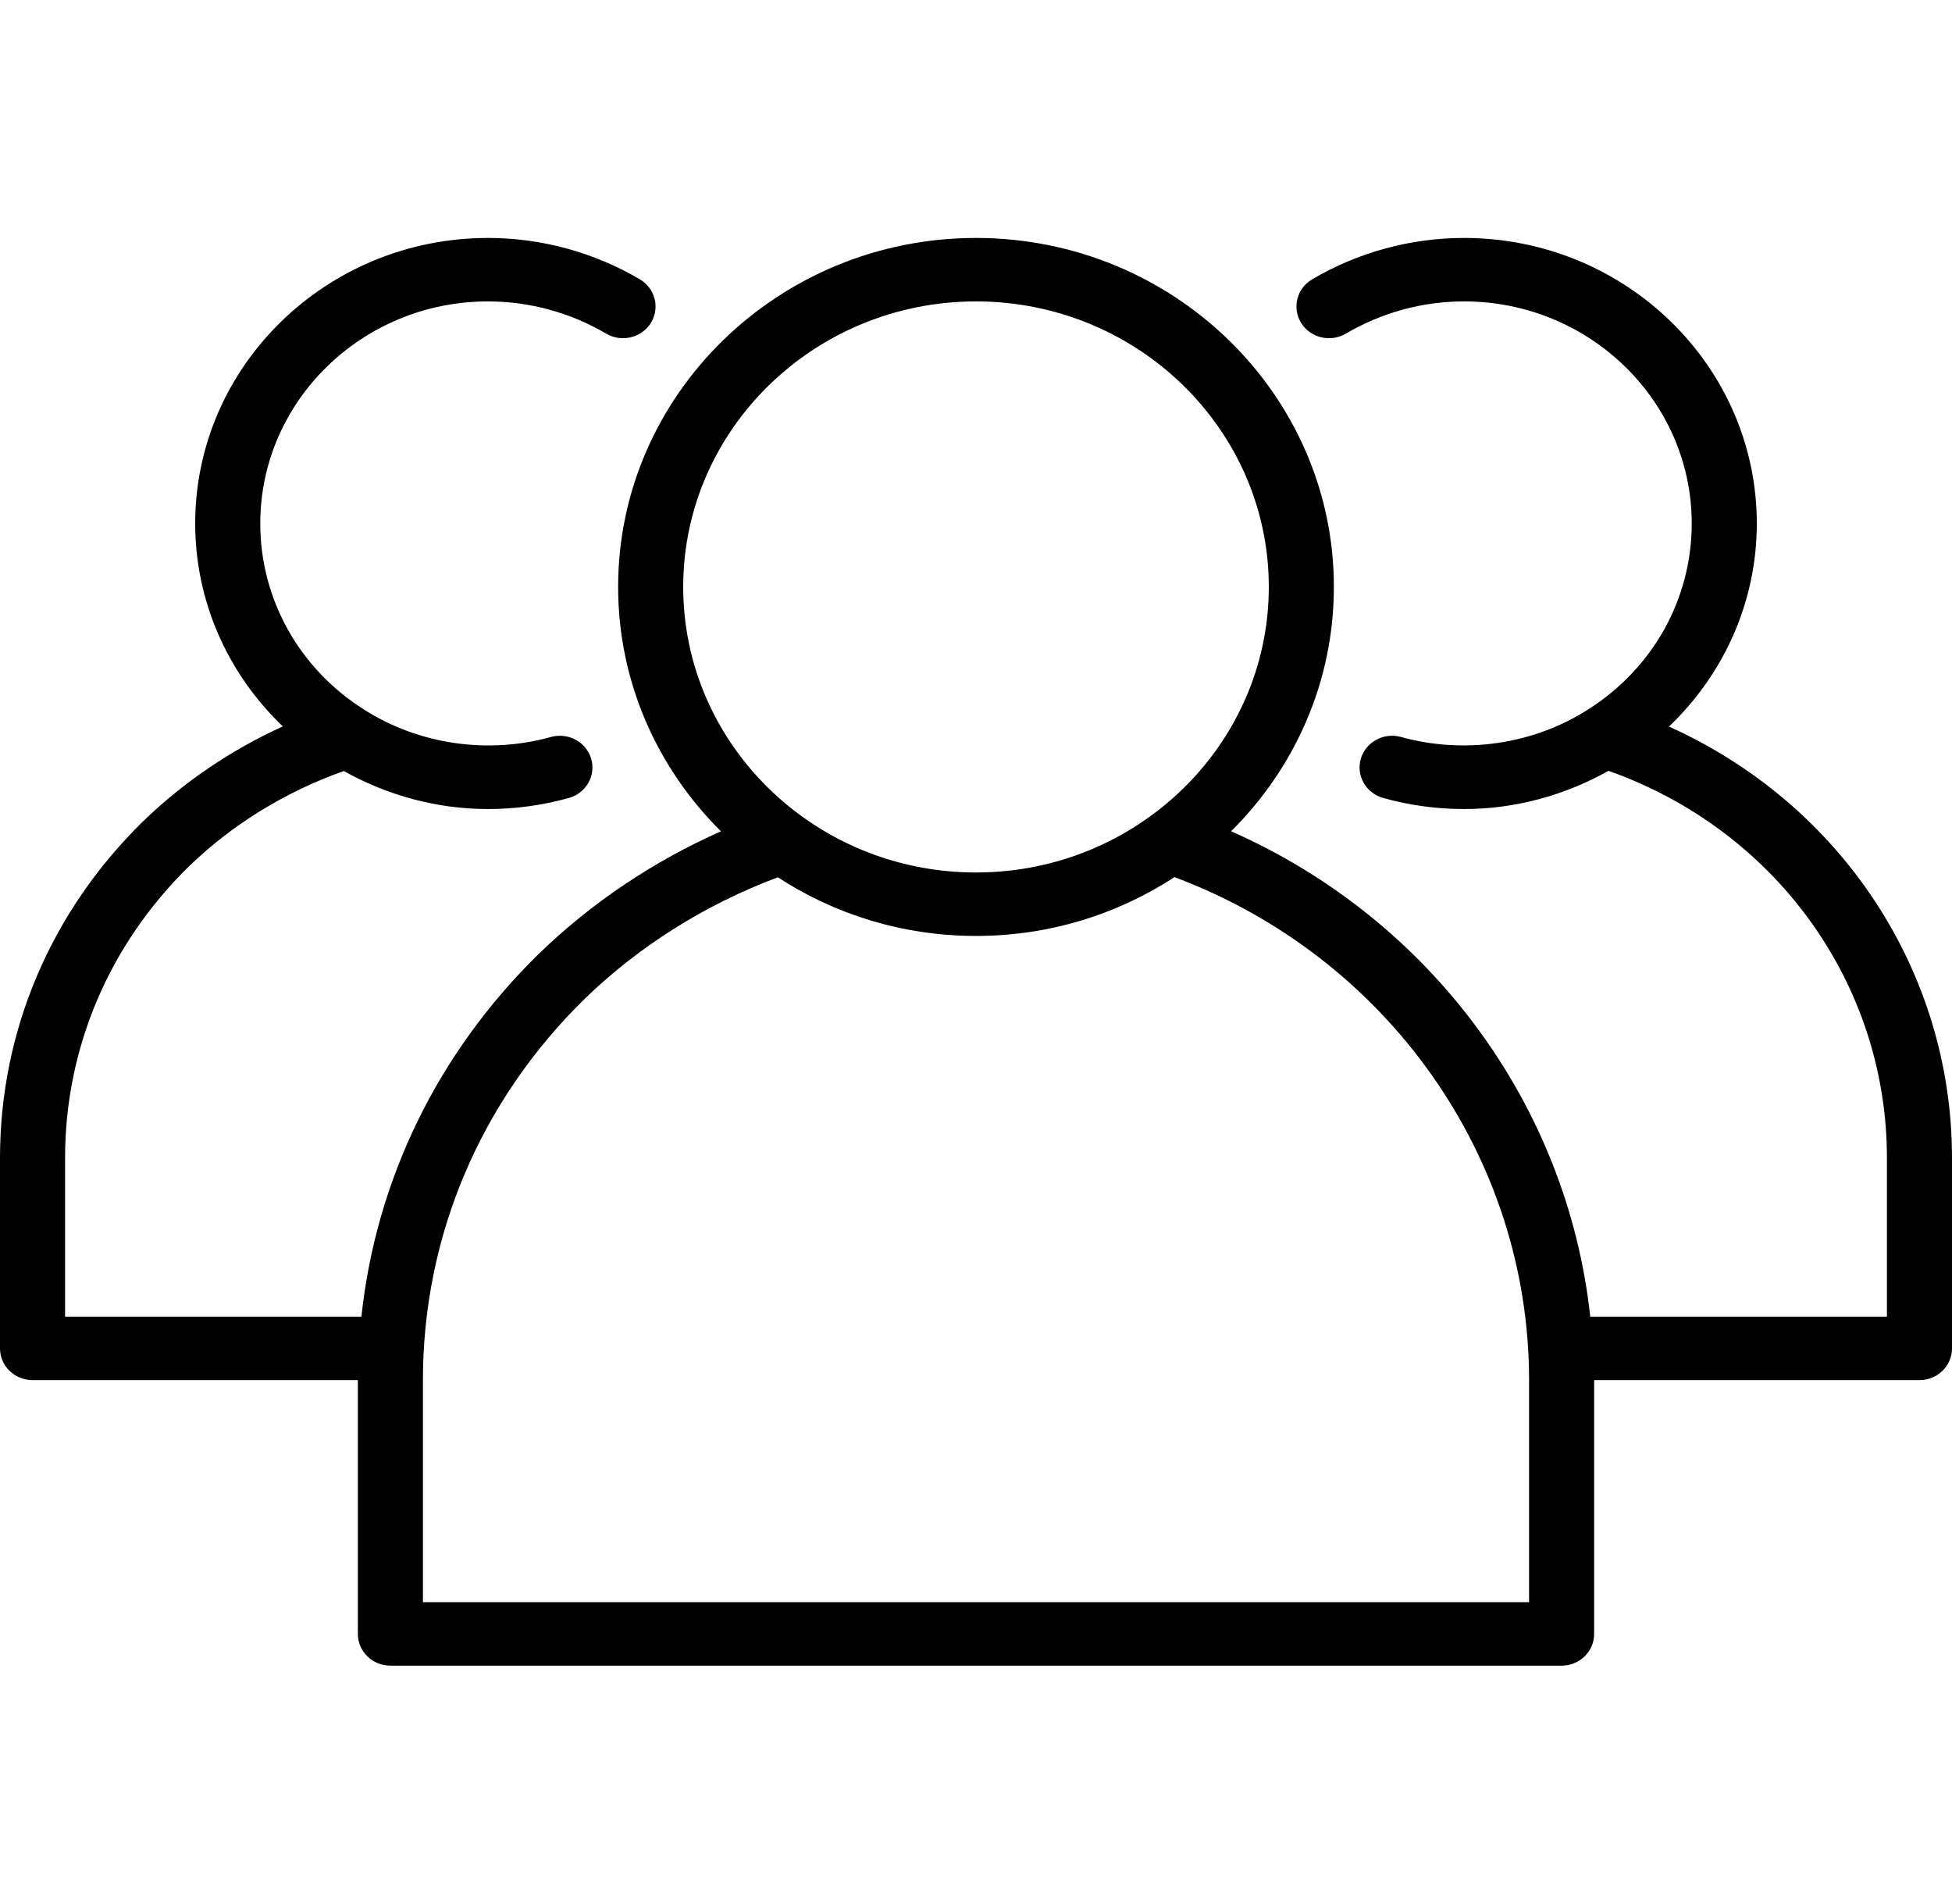 <svg width="80" height="78" viewBox="0 0 80 78" fill="none" xmlns="http://www.w3.org/2000/svg">
<path d="M68.4 29.771C70.675 27.599 72 24.631 72 21.45C72 14.999 66.617 9.75 60 9.75C57.814 9.75 55.663 10.336 53.777 11.445C53.147 11.816 52.944 12.615 53.324 13.23C53.704 13.845 54.525 14.041 55.155 13.672C56.625 12.807 58.3 12.35 60 12.35C65.146 12.35 69.333 16.432 69.333 21.45C69.333 24.54 67.746 27.388 65.082 29.073C62.845 30.504 60.009 30.916 57.419 30.197C56.719 30 55.974 30.399 55.771 31.089C55.569 31.78 55.979 32.499 56.688 32.697C57.766 32.998 58.88 33.15 60 33.15C62.097 33.15 64.123 32.592 65.922 31.585C72.767 34.003 77.333 40.304 77.333 47.45V53.95H65.175C64.231 45.267 58.628 37.669 50.456 34.061C53.056 31.479 54.667 27.946 54.667 24.05C54.667 16.165 48.087 9.75 40 9.75C31.913 9.75 25.333 16.165 25.333 24.05C25.333 27.947 26.945 31.481 29.547 34.063C26.796 35.282 24.245 36.986 22.082 39.083C17.935 43.139 15.411 48.343 14.812 53.95H2.667V47.45C2.667 42.948 4.47 38.704 7.74 35.503C9.54 33.759 11.731 32.429 14.09 31.593C15.89 32.596 17.91 33.15 20 33.15C21.12 33.15 22.234 32.998 23.312 32.697C24.021 32.499 24.431 31.78 24.229 31.09C24.026 30.399 23.281 30.001 22.581 30.197C19.992 30.918 17.158 30.506 14.912 29.07C12.254 27.388 10.667 24.54 10.667 21.45C10.667 16.432 14.854 12.35 20 12.35C21.701 12.35 23.375 12.807 24.845 13.672C25.478 14.041 26.294 13.843 26.676 13.23C27.056 12.615 26.853 11.816 26.223 11.445C24.337 10.336 22.186 9.75 20 9.75C13.383 9.75 8 14.999 8 21.45C8 24.628 9.323 27.594 11.591 29.765C9.477 30.723 7.524 32.046 5.854 33.663C2.079 37.36 0 42.256 0 47.45V55.25C0 55.968 0.596 56.55 1.333 56.55H14.667V66.95C14.667 67.668 15.263 68.25 16 68.25H64C64.737 68.25 65.333 67.668 65.333 66.95V56.55H78.666C79.403 56.55 80 55.968 80 55.25V47.45C80 39.764 75.418 32.926 68.4 29.771ZM28 24.05C28 17.599 33.383 12.35 40 12.35C46.617 12.35 52 17.599 52 24.05C52 30.501 46.617 35.75 40 35.75C33.383 35.75 28 30.501 28 24.05ZM62.667 65.65H17.333V56.55C17.333 50.656 19.69 45.105 23.966 40.923C26.219 38.738 28.95 37.044 31.878 35.947C34.205 37.463 36.998 38.35 40 38.35C43.008 38.35 45.805 37.46 48.134 35.94C56.85 39.205 62.667 47.397 62.667 56.55V65.65Z" fill="black"/>
</svg>
